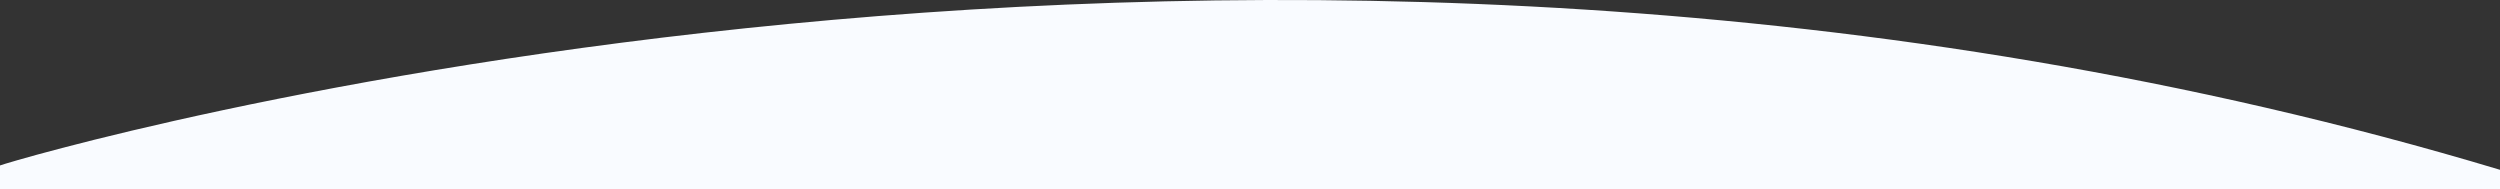<svg xmlns="http://www.w3.org/2000/svg" viewBox="0 0 1922.8 145.7" id="svg-separator">
<rect x="0" y="0" width="1922.8" height="145.7" fill="#333333" stroke="none"/>
<path d="M.2 127.2H0v18.5h1922.8v-15.1C961.4-158.3 15.4 121.4.2 127.2z" fill="#f9fbff"/>
</svg>